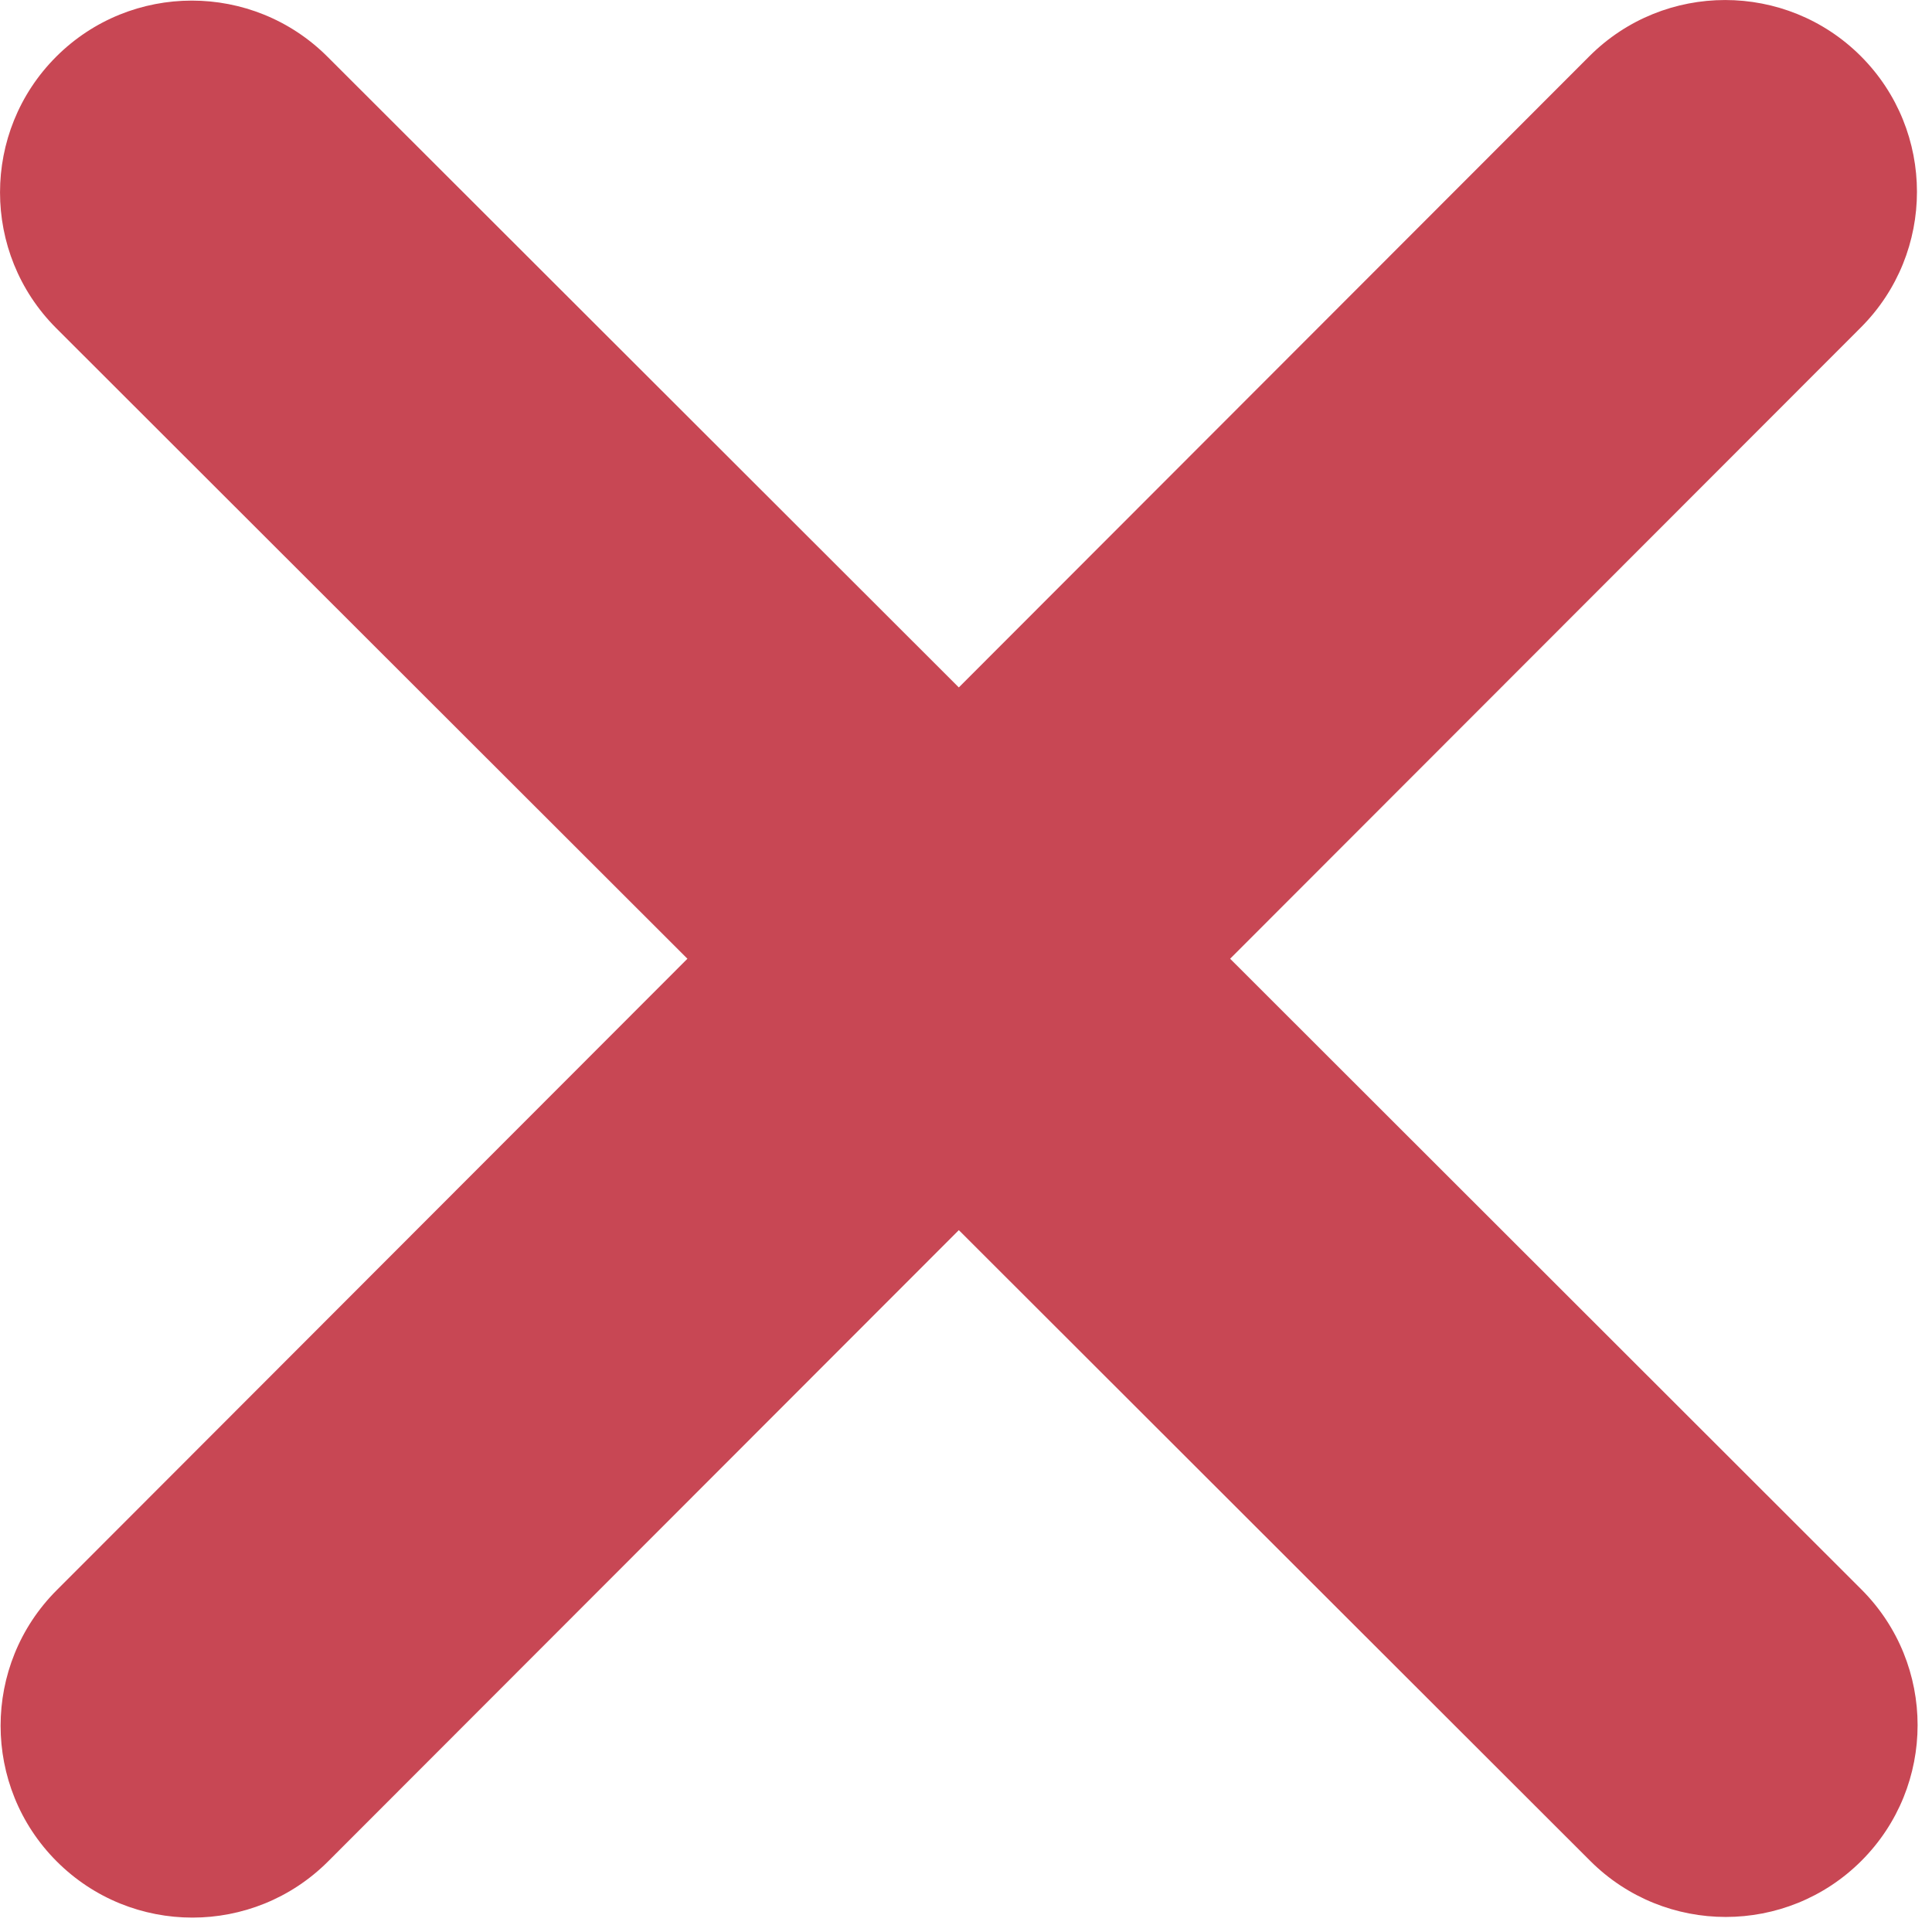 <svg width="21" height="21" viewBox="0 0 21 21" fill="none" xmlns="http://www.w3.org/2000/svg">
<path d="M20.226 3.56C21.04 2.746 21.04 1.424 20.226 0.61C19.412 -0.203 18.091 -0.203 17.277 0.61L10.422 7.472L3.56 0.617C2.746 -0.197 1.424 -0.197 0.61 0.617C-0.203 1.431 -0.203 2.752 0.61 3.566L7.472 10.421L0.617 17.284C-0.197 18.097 -0.197 19.419 0.617 20.233C1.431 21.047 2.752 21.047 3.566 20.233L10.422 13.371L17.284 20.226C18.097 21.04 19.419 21.04 20.233 20.226C21.047 19.412 21.047 18.091 20.233 17.277L13.371 10.421L20.226 3.56Z" fill="#C84754"/>
</svg>
